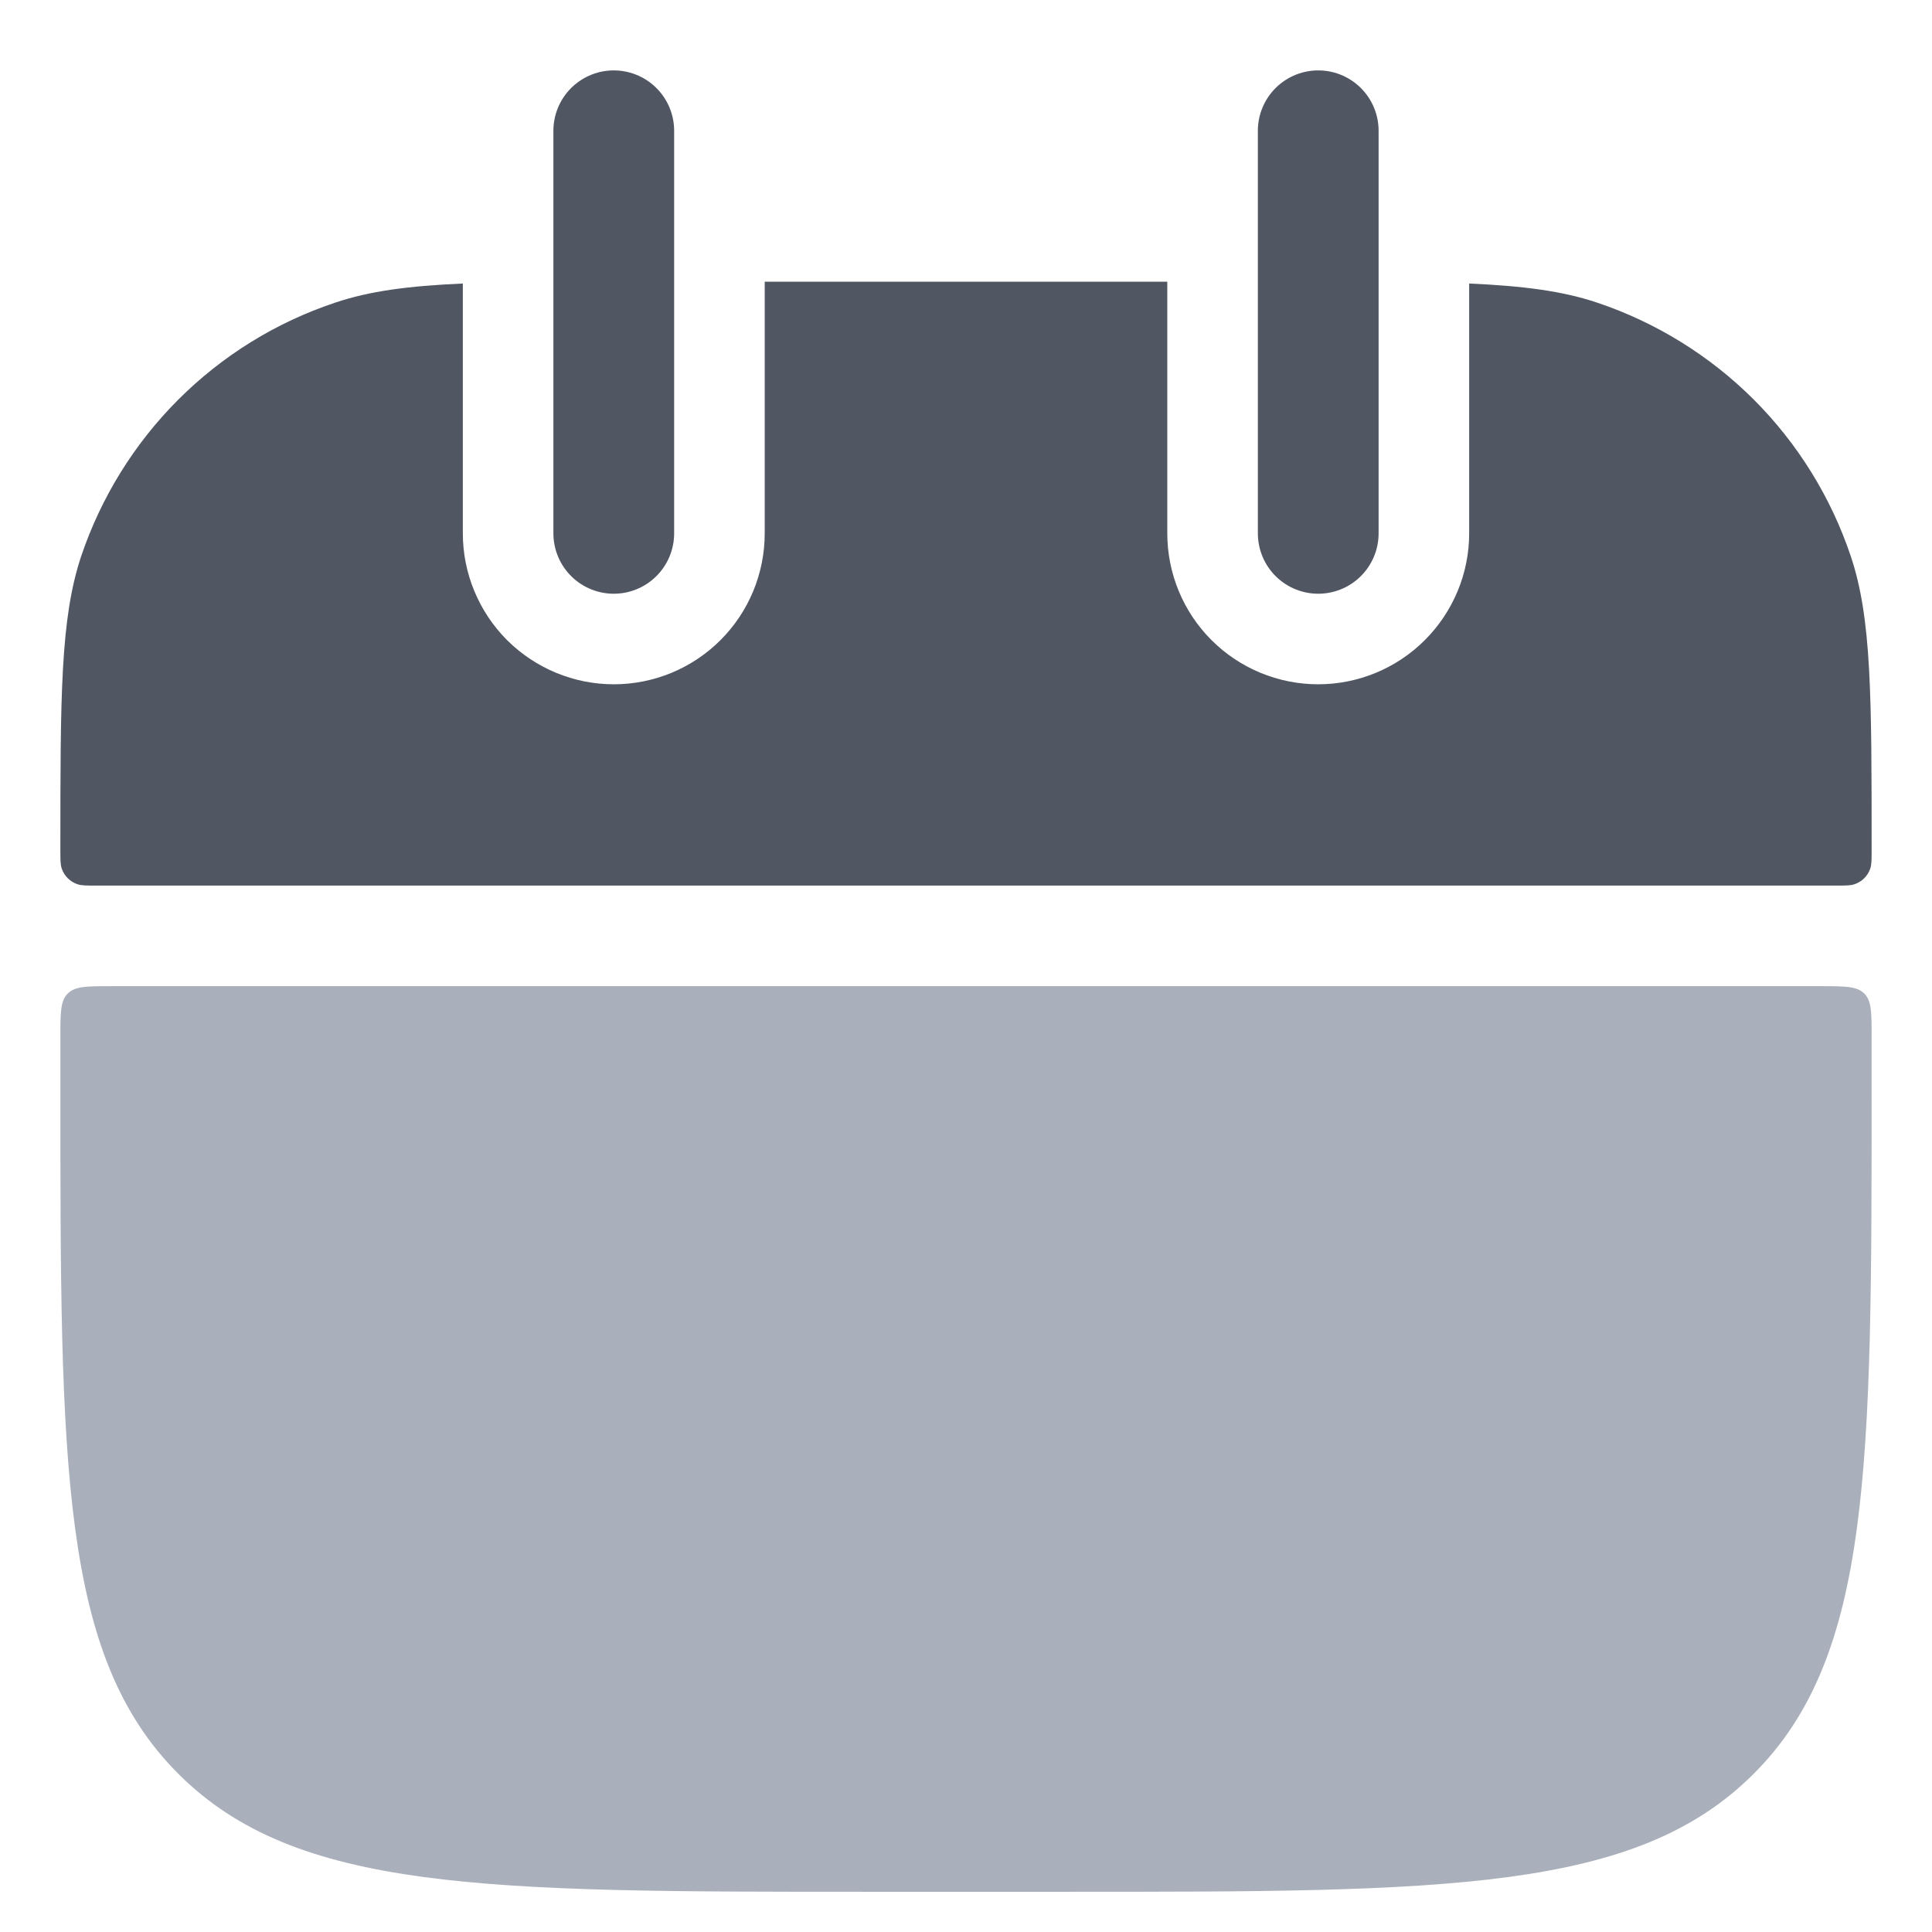 <svg width="16" height="16" viewBox="0 0 16 16" fill="none" xmlns="http://www.w3.org/2000/svg">
<path fill-rule="evenodd" clip-rule="evenodd" d="M3.833 2.348C3.383 2.368 3.06 2.41 2.774 2.507C2.285 2.67 1.841 2.945 1.476 3.31C1.112 3.674 0.837 4.118 0.672 4.607C0.5 5.124 0.5 5.763 0.5 7.041C0.5 7.12 0.5 7.16 0.511 7.192C0.521 7.222 0.538 7.25 0.561 7.273C0.584 7.296 0.612 7.313 0.642 7.323C0.674 7.334 0.714 7.334 0.794 7.334H15.206C15.286 7.334 15.326 7.334 15.357 7.323C15.388 7.313 15.416 7.296 15.439 7.273C15.462 7.25 15.479 7.222 15.489 7.192C15.5 7.159 15.5 7.119 15.5 7.039C15.5 5.762 15.5 5.123 15.328 4.608C15.164 4.119 14.889 3.674 14.524 3.309C14.159 2.945 13.715 2.67 13.226 2.506C12.94 2.41 12.616 2.368 12.167 2.348V4.417C12.167 4.748 12.035 5.066 11.8 5.301C11.566 5.535 11.248 5.667 10.917 5.667C10.585 5.667 10.267 5.535 10.033 5.301C9.798 5.066 9.667 4.748 9.667 4.417V2.333H6.333V4.417C6.333 4.748 6.202 5.066 5.967 5.301C5.733 5.535 5.415 5.667 5.083 5.667C4.752 5.667 4.434 5.535 4.199 5.301C3.965 5.066 3.833 4.748 3.833 4.417V2.348Z" fill="#505763"/>
<path d="M0.5 8.583C0.5 8.387 0.5 8.288 0.561 8.228C0.622 8.167 0.72 8.167 0.917 8.167H15.083C15.28 8.167 15.378 8.167 15.439 8.228C15.5 8.288 15.5 8.387 15.5 8.583V9C15.5 12.143 15.5 13.714 14.523 14.69C13.547 15.667 11.976 15.667 8.833 15.667H7.167C4.024 15.667 2.453 15.667 1.477 14.69C0.5 13.714 0.5 12.143 0.5 9V8.583Z" fill="#AAB0BB"/>
<path d="M5.083 1.083V4.417M10.917 1.083V4.417" stroke="#505763" stroke-linecap="round"/>
</svg>
